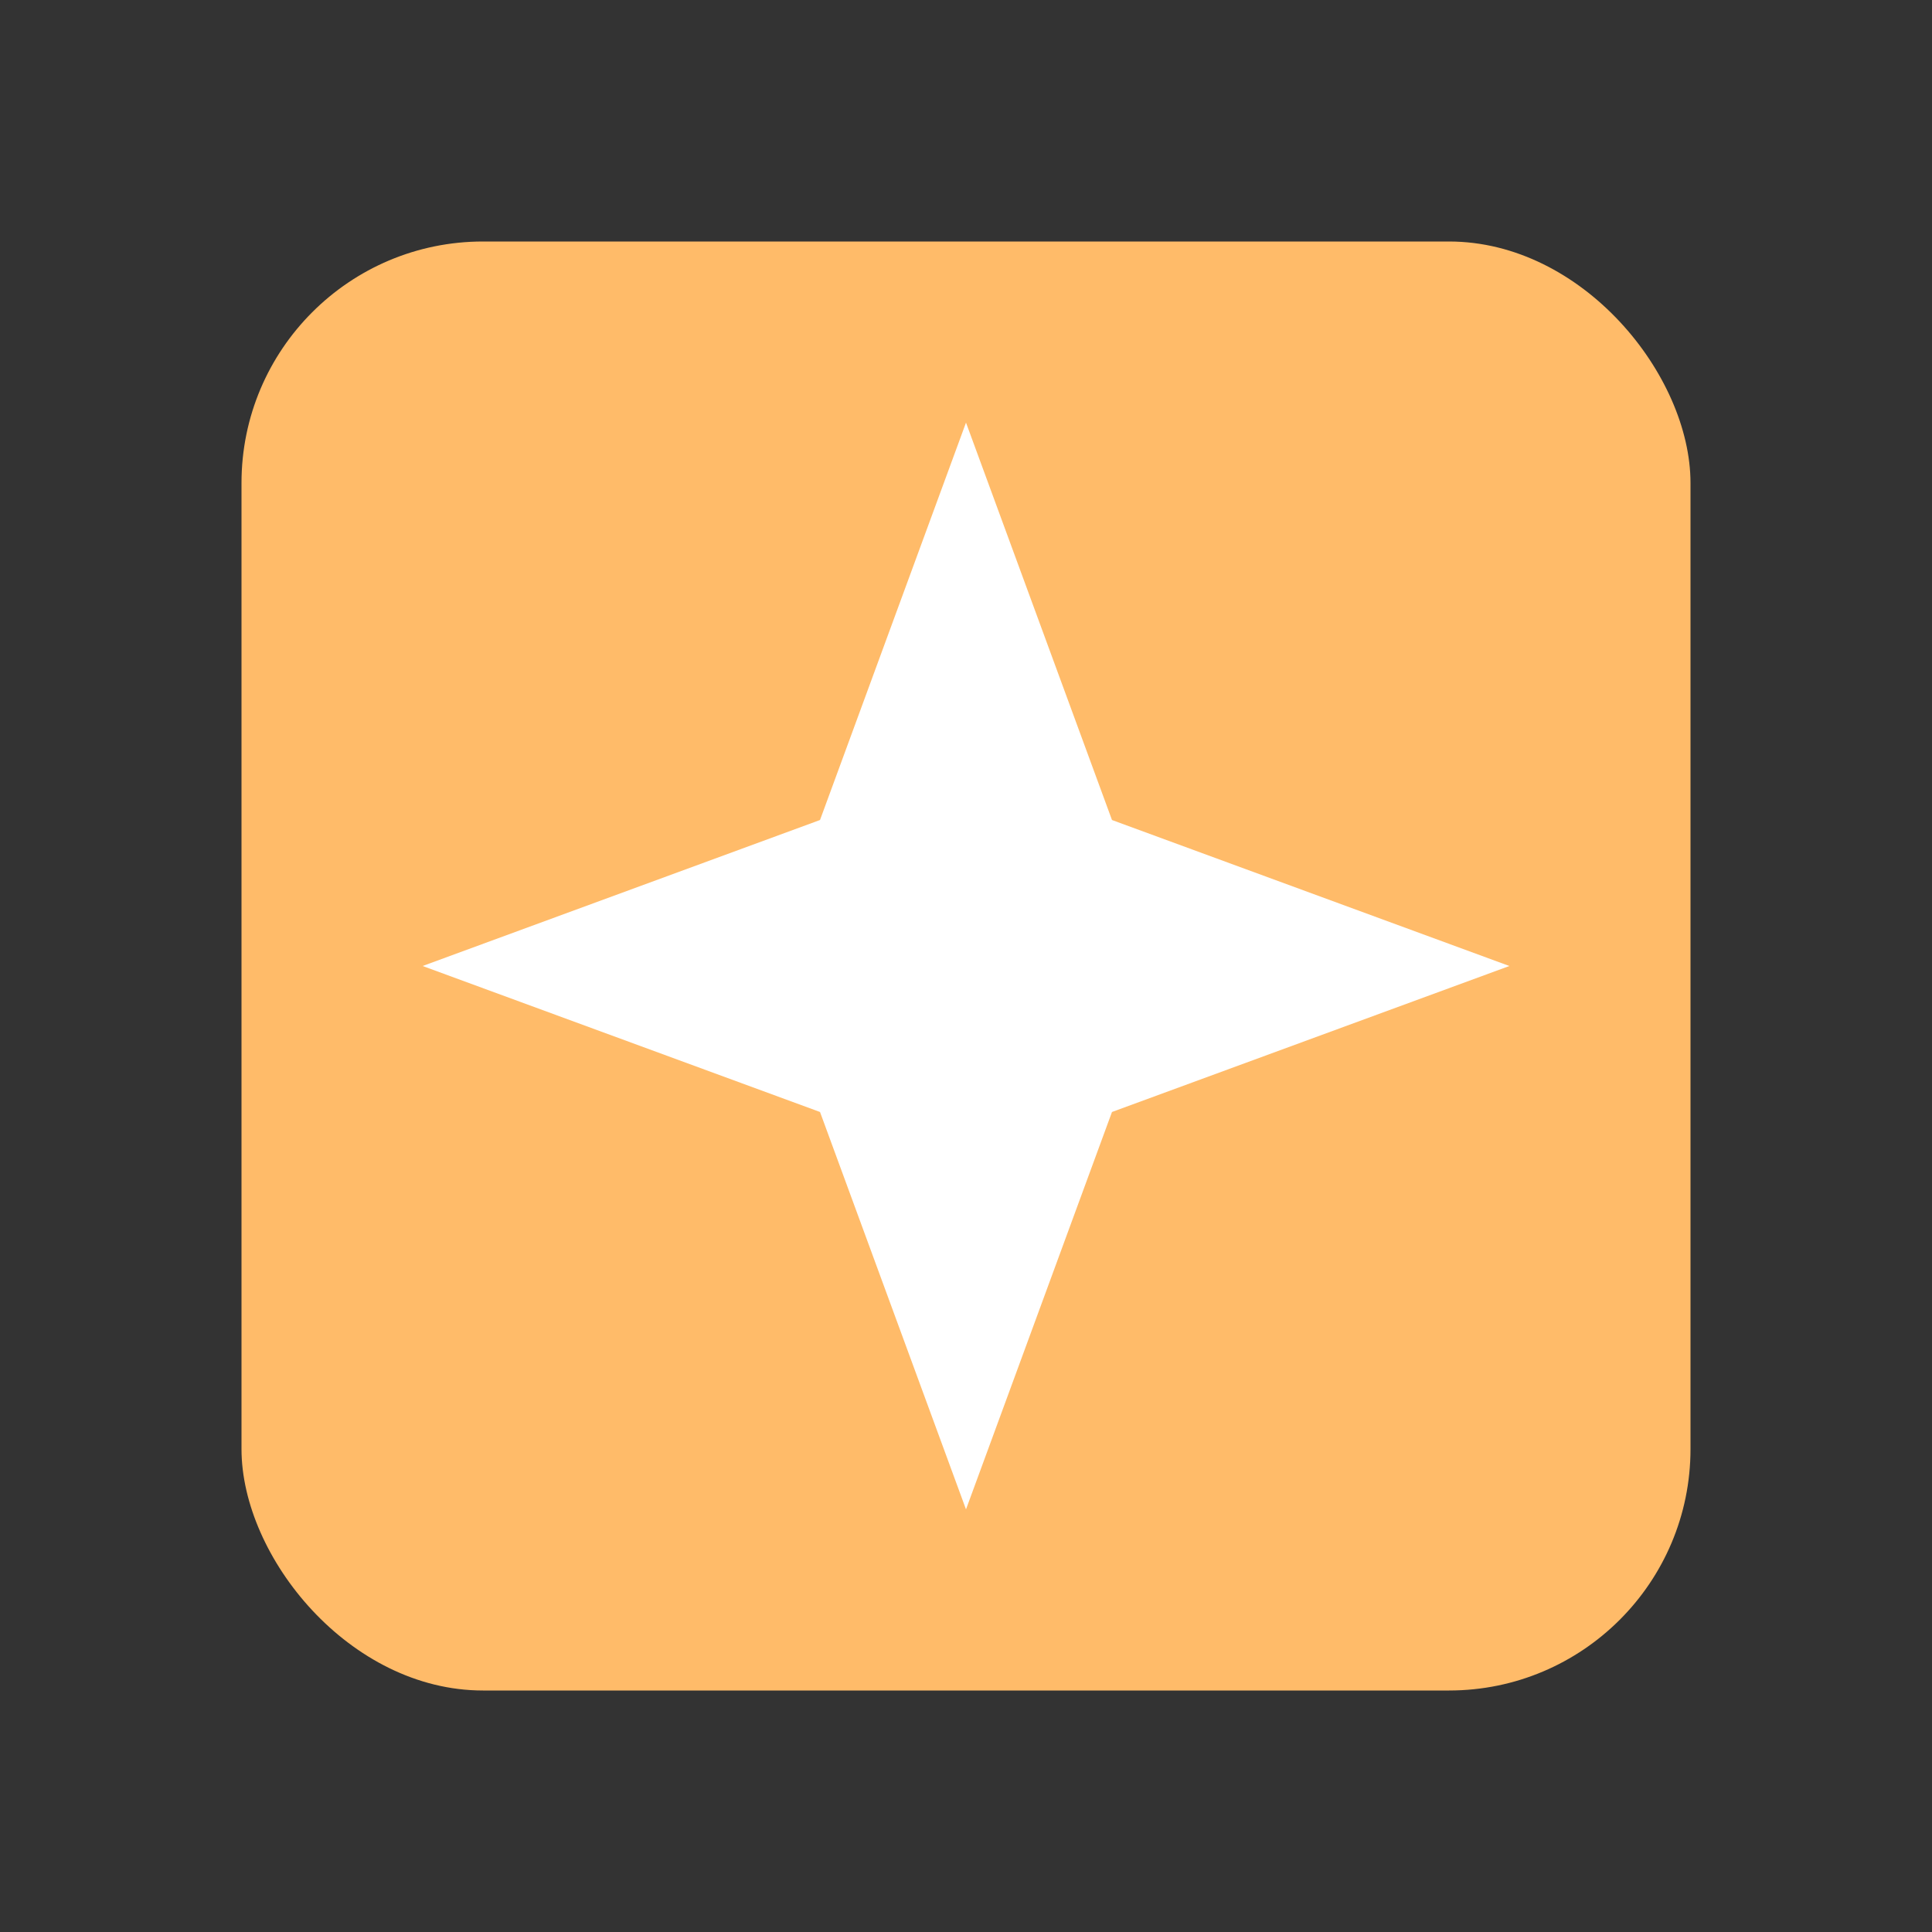 <svg xmlns="http://www.w3.org/2000/svg" xmlns:xlink="http://www.w3.org/1999/xlink" width="32" height="32" viewBox="0 0 32 32" fill="none">
<rect x="0" y="0" width="32" height="32" fill="#333333" stroke="none"/>
<rect  x="4" y="4" width="24" height="24" rx="4"    fill="#FFBB69" >
</rect>
<path d="M25 16L18.418 13.582L16 7L13.582 13.582L7 16L13.582 18.418L16 25L18.418 18.418L25 16Z"   fill="#FFFFFF" >
</path>
</svg>
